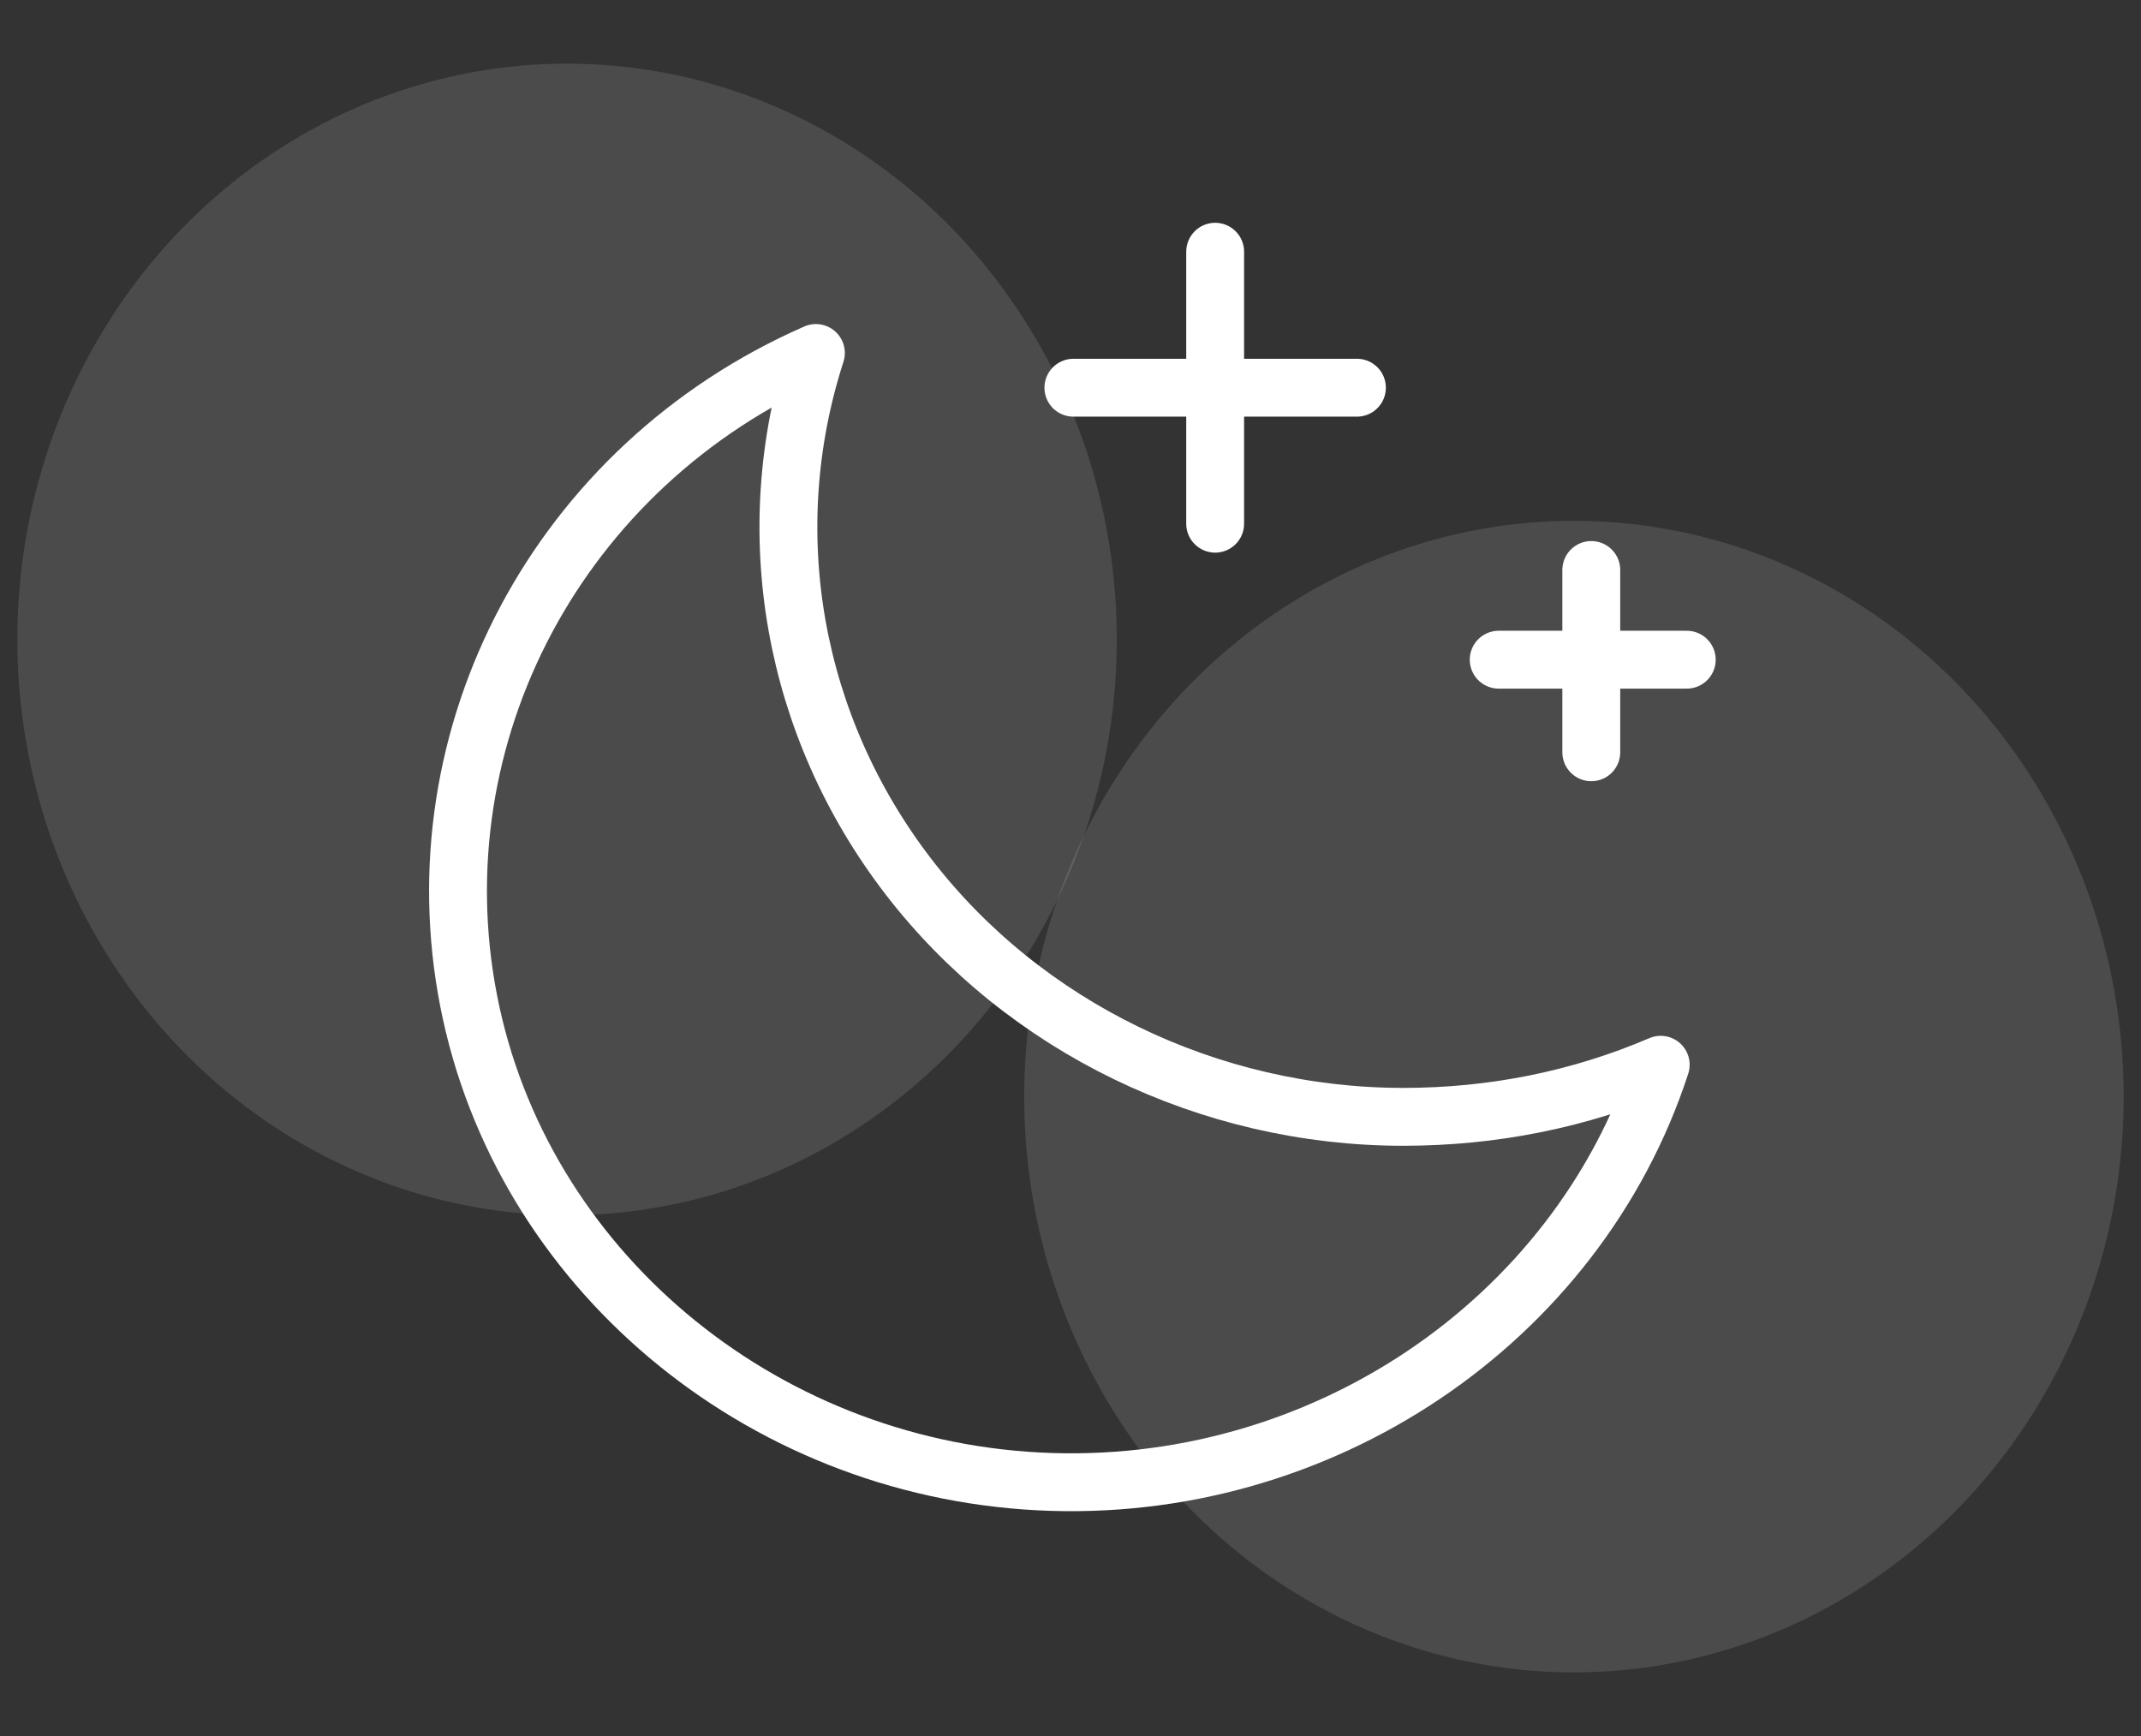 <?xml version="1.0" encoding="utf-8"?>
<!-- Generator: Adobe Illustrator 23.0.5, SVG Export Plug-In . SVG Version: 6.00 Build 0)  -->
<svg version="1.1" id="Layer_1" xmlns="http://www.w3.org/2000/svg" xmlns:xlink="http://www.w3.org/1999/xlink" x="0px" y="0px"
	 viewBox="0 0 74 60" style="enable-background:new 0 0 74 60;" xml:space="preserve">
<rect x="0" y="0" width="74" height="60" fill="#333333" stroke="none"/>
<style type="text/css">
	.st0{fill:none;stroke:#FFFFFF;stroke-width:2;stroke-linecap:round;stroke-linejoin:round;}
	.st1{fill:#FFFFFF;fill-opacity:0.12;}
</style>
<g id="D2D">
	<path id="Shape" class="st0" d="M48.5,38.6c-6.7,0-13.1-3.1-17.1-8.3c-4-5.2-5.2-11.9-3.2-18.1c-8.9,3.9-13.8,13.2-12,22.4
		s10,16.1,19.7,16.6c9.7,0.5,18.6-5.5,21.5-14.4C54.6,38,51.6,38.6,48.5,38.6L48.5,38.6z"/>
	<path id="Shape_2" class="st0" d="M37.1,13.4h9.8"/>
	<path id="Shape_3" class="st0" d="M42,8.7v9.4"/>
	<path id="Shape_4" class="st0" d="M51.8,22.8h6.5"/>
	<path id="Shape_5" class="st0" d="M55,19.7V26"/>
</g>
<g>
	<ellipse class="st1" cx="19.6" cy="22.1" rx="19" ry="19.9"/>
	<ellipse class="st1" cx="54.4" cy="37.9" rx="19" ry="19.9"/>
</g>
</svg>
